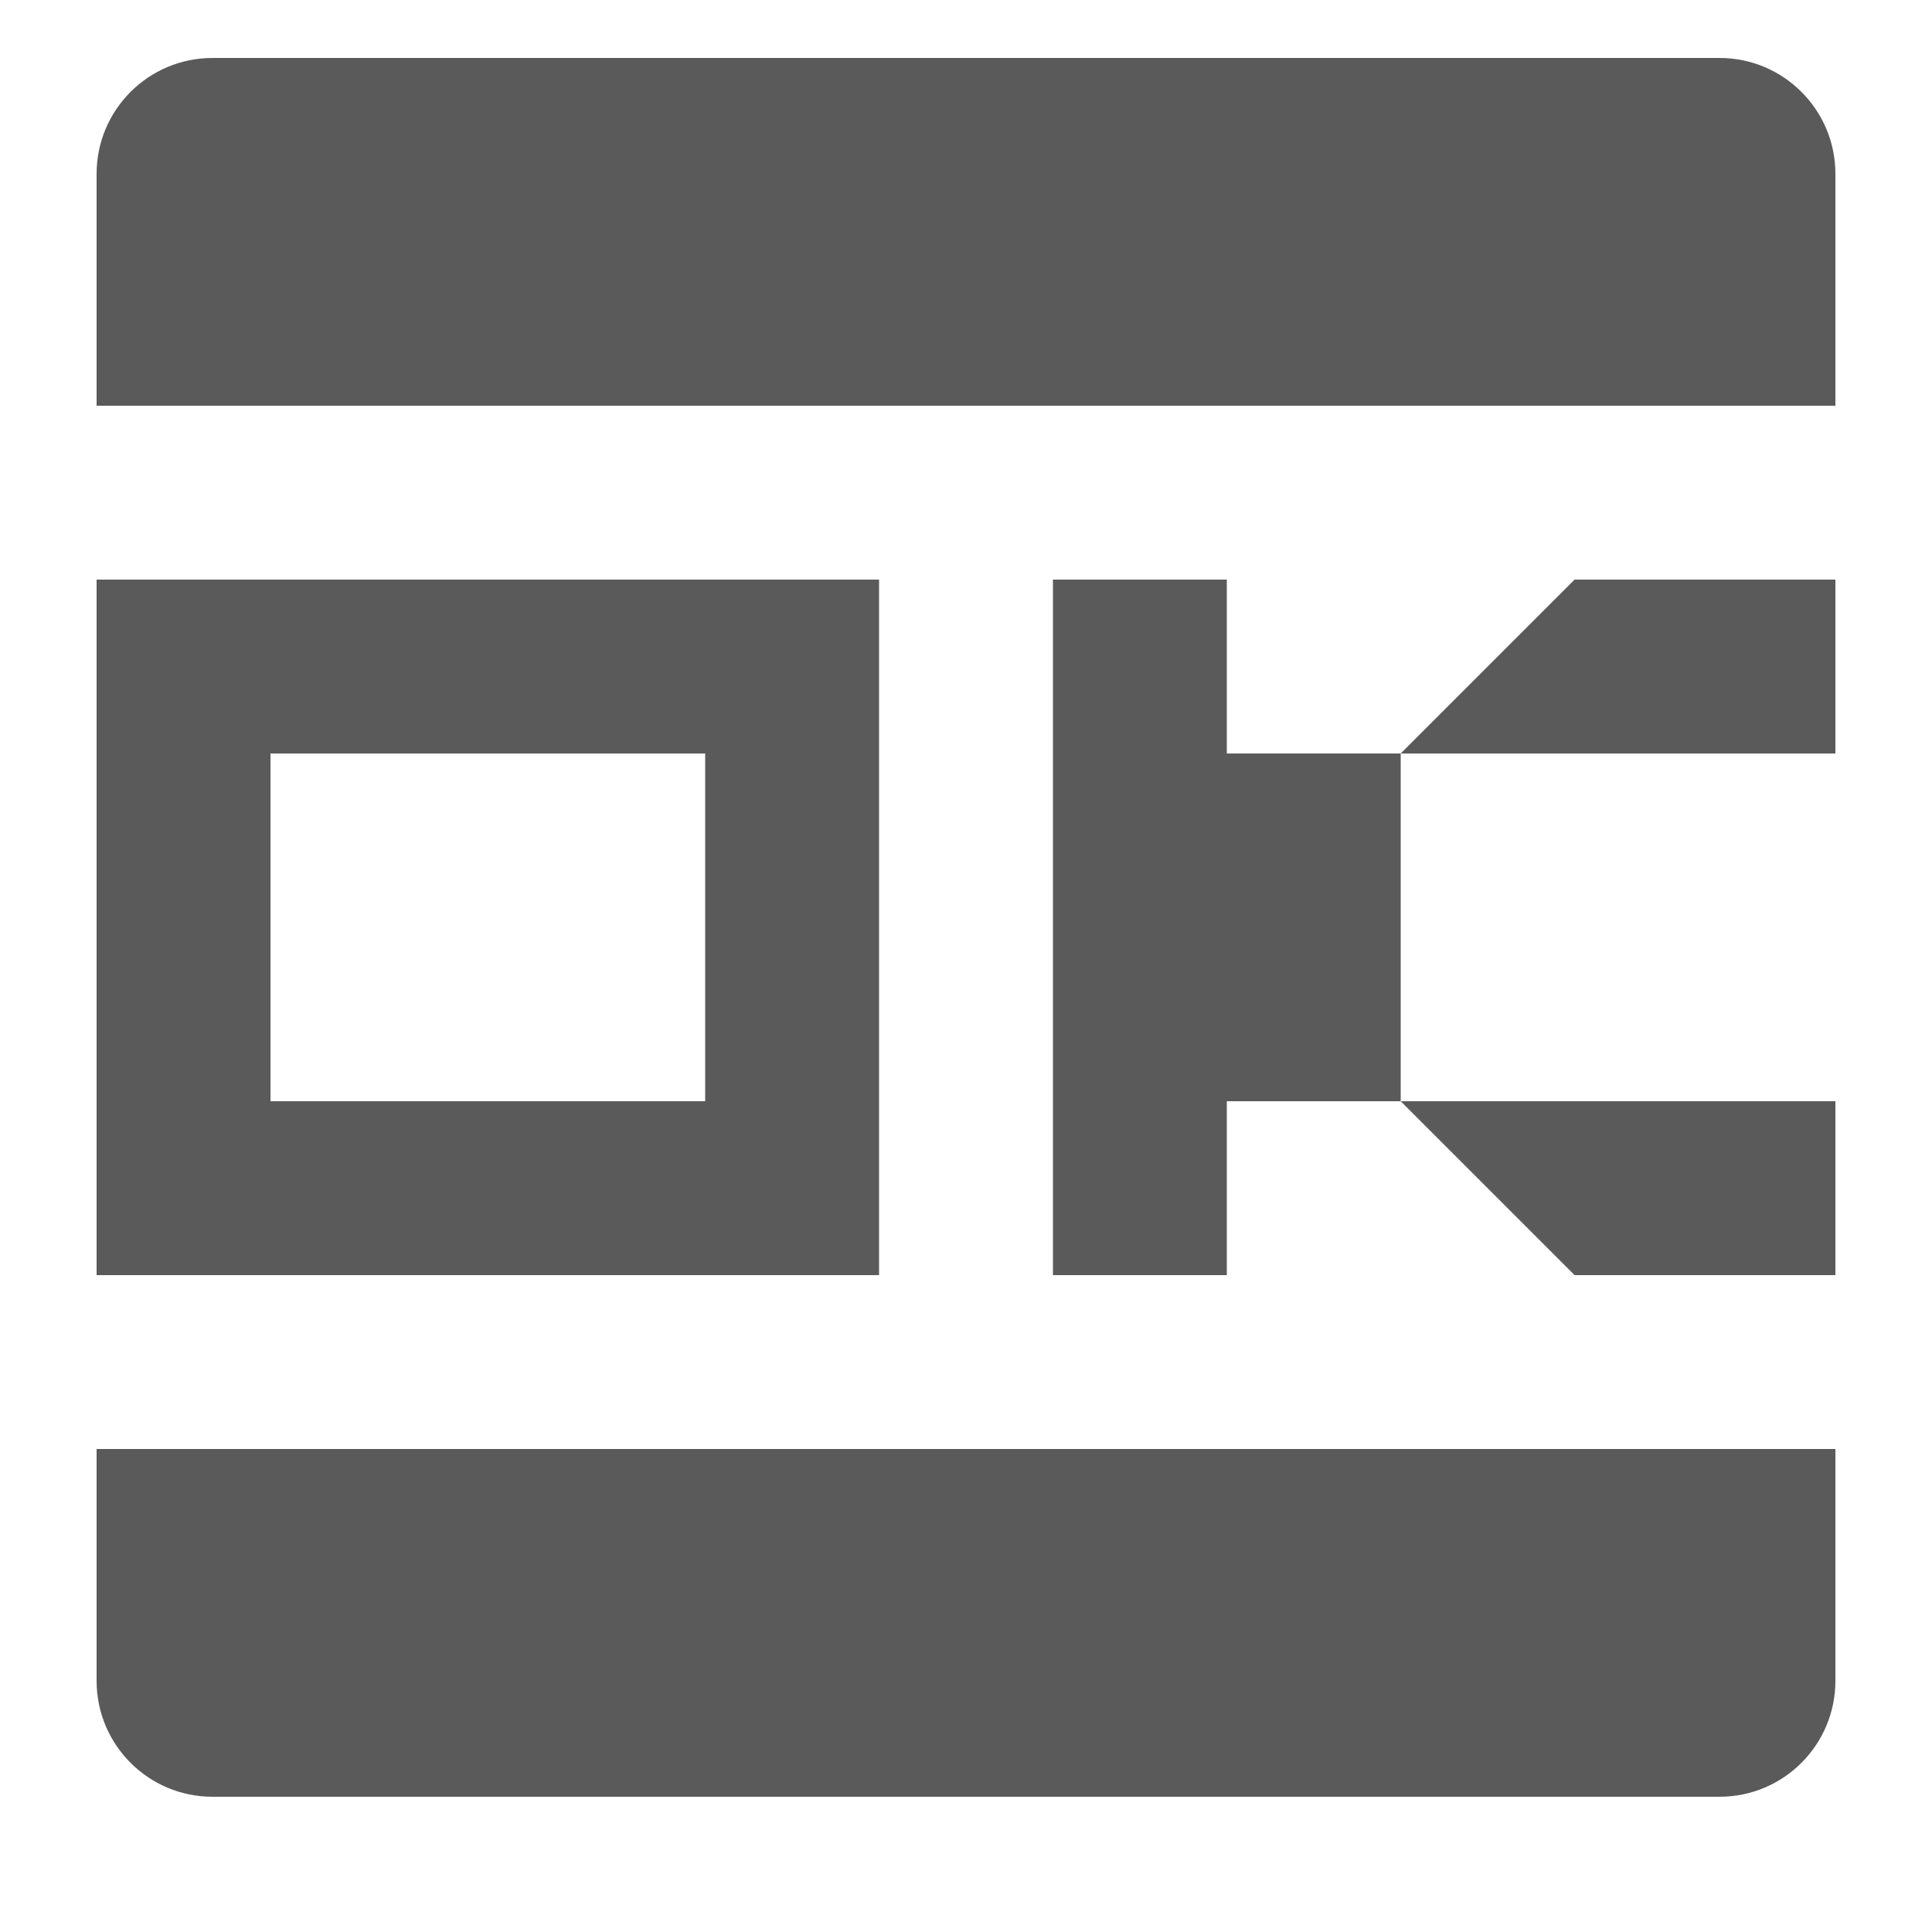 <svg width="20" height="20" viewBox="0 0 20 20" fill="none" xmlns="http://www.w3.org/2000/svg">
<path d="M10.9 13.2V6H12.7V7.8H14.5L16.3 6H19V7.8H14.5V11.4H19V13.2H16.3L14.5 11.4H12.7V13.2H10.9Z" fill="#5A5A5A"/>
<path fill-rule="evenodd" clip-rule="evenodd" d="M9.1 6H1V13.2H9.1V6ZM2.8 11.4V7.8H7.3V11.4H2.8Z" fill="#5A5A5A"/>
<path d="M2.2 0.6C1.537 0.6 1 1.137 1 1.8V4.2H19V1.8C19 1.137 18.463 0.6 17.8 0.6H2.2Z" fill="#5A5A5A"/>
<path d="M1 15V17.4C1 18.063 1.537 18.6 2.2 18.6H17.8C18.463 18.6 19 18.063 19 17.4V15H1Z" fill="#5A5A5A"/>
</svg>
